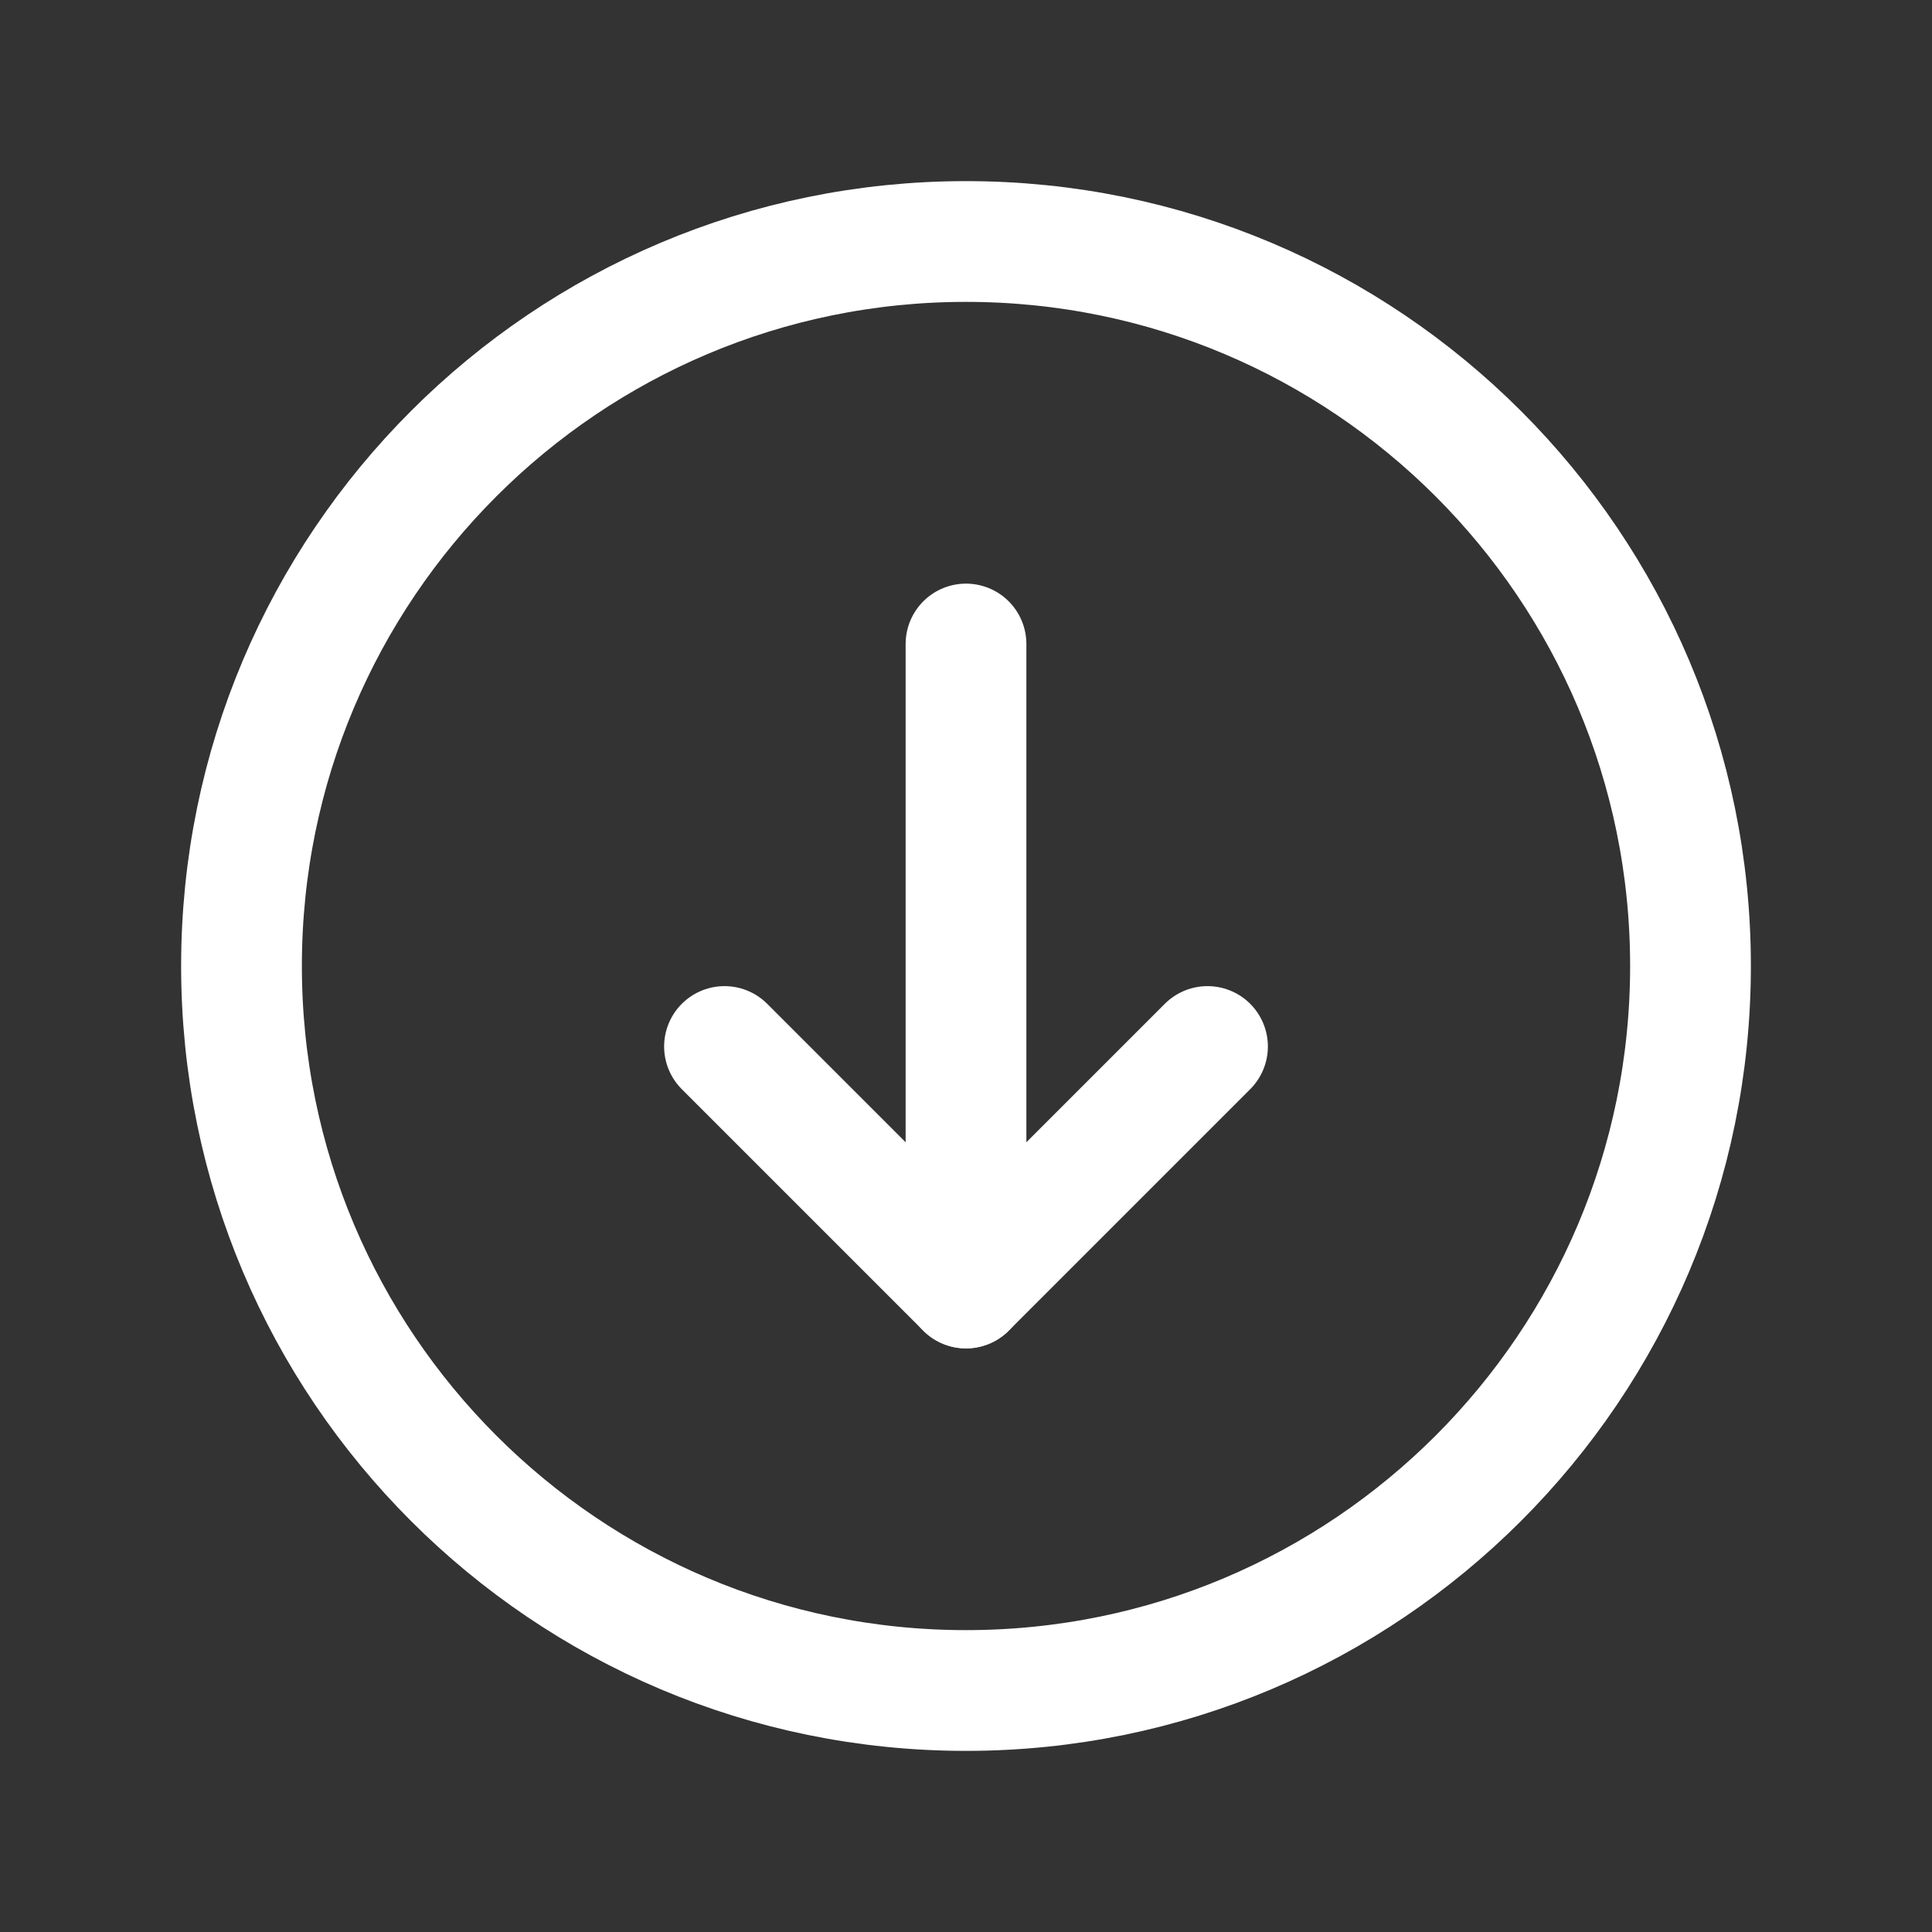 <svg fill="none" height="24" viewBox="0 0 24 24" width="24" xmlns="http://www.w3.org/2000/svg">
    <rect x="0" y="0" width="24" height="24" fill="#333333" stroke="none"/>
    <path clip-rule="evenodd"
        d="M3 12V12C3 7.029 7.029 3 12 3V3C16.971 3 21 7.029 21 12V12C21 16.971 16.971 21 12 21V21C7.029 21 3 16.971 3 12Z"
        fill-rule="evenodd" stroke="white" stroke-linecap="round" stroke-linejoin="round" stroke-width="1.5" />
    <path d="M12 16V8" stroke="white" stroke-linecap="round" stroke-linejoin="round" stroke-width="1.5" />
    <path d="M15 13L12 16L9 13" stroke="white" stroke-linecap="round" stroke-linejoin="round" stroke-width="1.5" />
</svg>
